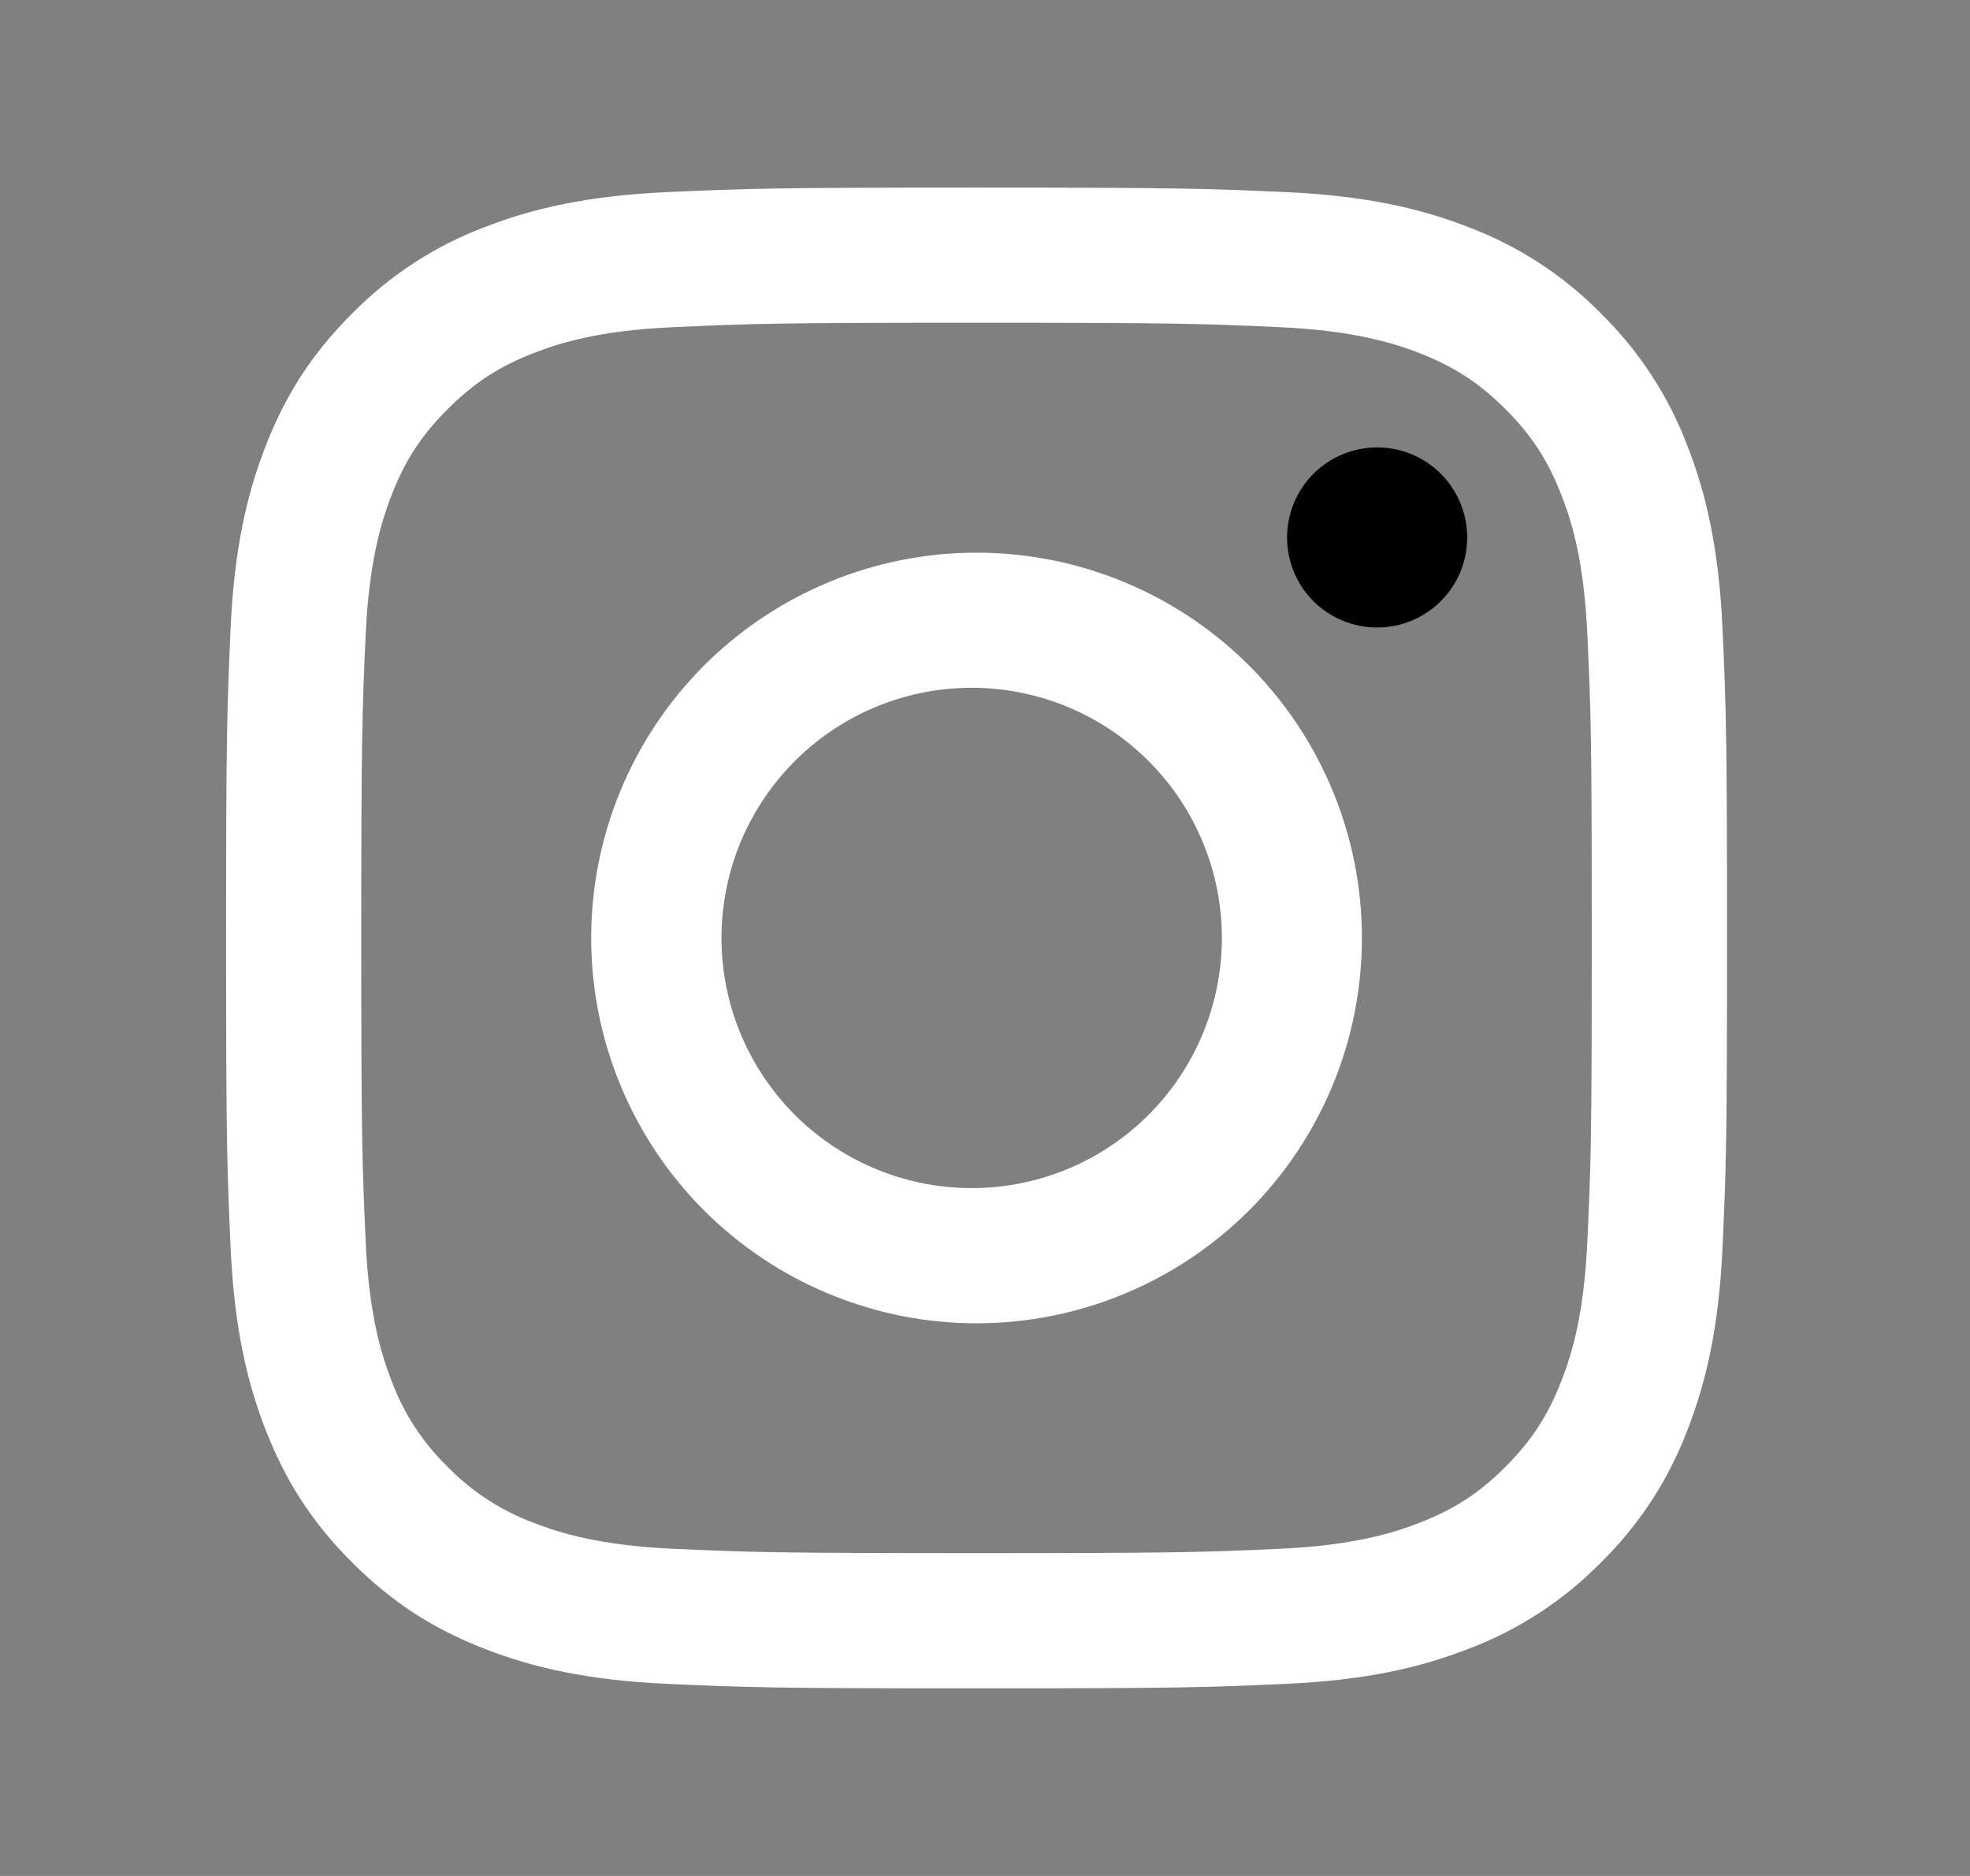 <svg width="21" height="20" viewBox="0 0 21 20" fill="none" xmlns="http://www.w3.org/2000/svg">
<rect x="0" y="0" width="21" height="20" fill="#808080" stroke="none"/>
<path fill-rule="evenodd" clip-rule="evenodd" d="M10.41 5.892C9.871 5.892 9.336 5.998 8.838 6.205C8.34 6.411 7.887 6.714 7.505 7.095C7.124 7.477 6.821 7.93 6.615 8.428C6.408 8.926 6.302 9.461 6.302 10C6.302 10.54 6.408 11.074 6.615 11.572C6.821 12.071 7.124 12.523 7.505 12.905C7.887 13.286 8.34 13.589 8.838 13.795C9.336 14.002 9.871 14.108 10.41 14.108C11.499 14.108 12.544 13.675 13.315 12.905C14.085 12.134 14.518 11.09 14.518 10C14.518 8.911 14.085 7.866 13.315 7.095C12.544 6.325 11.499 5.892 10.41 5.892ZM10.41 12.666C10.056 12.673 9.703 12.609 9.374 12.478C9.044 12.347 8.744 12.152 8.491 11.904C8.238 11.655 8.037 11.359 7.899 11.032C7.762 10.705 7.691 10.354 7.691 10C7.691 9.645 7.762 9.294 7.899 8.967C8.037 8.64 8.238 8.344 8.491 8.096C8.744 7.847 9.044 7.652 9.374 7.521C9.703 7.39 10.056 7.326 10.41 7.333C11.108 7.347 11.773 7.633 12.262 8.132C12.751 8.631 13.025 9.301 13.025 10C13.025 10.698 12.751 11.368 12.262 11.867C11.773 12.366 11.108 12.653 10.41 12.666Z" fill="white"/>
<path d="M15.64 5.73C15.64 5.985 15.539 6.229 15.359 6.409C15.179 6.589 14.935 6.69 14.68 6.69C14.425 6.69 14.181 6.589 14.001 6.409C13.821 6.229 13.72 5.985 13.72 5.73C13.72 5.475 13.821 5.231 14.001 5.051C14.181 4.871 14.425 4.77 14.68 4.77C14.935 4.77 15.179 4.871 15.359 5.051C15.539 5.231 15.64 5.475 15.64 5.73Z" fill="black"/>
<path fill-rule="evenodd" clip-rule="evenodd" d="M10.41 2C8.237 2 7.965 2.01 7.111 2.048C6.26 2.087 5.679 2.222 5.17 2.42C4.636 2.621 4.153 2.936 3.753 3.343C3.308 3.788 3.034 4.233 2.83 4.76C2.632 5.269 2.497 5.85 2.458 6.701C2.42 7.555 2.41 7.827 2.41 10C2.41 12.173 2.42 12.445 2.458 13.298C2.497 14.15 2.632 14.731 2.83 15.24C3.035 15.766 3.308 16.212 3.753 16.657C4.198 17.102 4.643 17.375 5.17 17.58C5.679 17.778 6.26 17.913 7.112 17.952C7.965 17.99 8.237 18 10.41 18C12.583 18 12.855 17.99 13.708 17.952C14.56 17.913 15.142 17.778 15.65 17.58C16.184 17.379 16.668 17.064 17.067 16.657C17.474 16.257 17.789 15.774 17.99 15.24C18.188 14.731 18.323 14.15 18.362 13.298C18.401 12.445 18.41 12.173 18.41 10C18.41 7.827 18.4 7.555 18.362 6.701C18.323 5.85 18.188 5.268 17.99 4.76C17.789 4.226 17.474 3.743 17.067 3.343C16.668 2.936 16.184 2.621 15.65 2.42C15.14 2.222 14.56 2.087 13.708 2.048C12.855 2.01 12.582 2 10.41 2ZM10.41 3.441C12.546 3.441 12.799 3.45 13.642 3.488C14.422 3.524 14.846 3.654 15.128 3.763C15.501 3.909 15.768 4.082 16.048 4.362C16.328 4.642 16.501 4.908 16.646 5.282C16.756 5.564 16.886 5.987 16.921 6.767C16.96 7.611 16.968 7.864 16.968 10C16.968 12.136 16.96 12.389 16.921 13.232C16.886 14.012 16.756 14.436 16.646 14.718C16.501 15.091 16.327 15.358 16.048 15.638C15.768 15.918 15.501 16.092 15.128 16.236C14.846 16.346 14.422 16.476 13.642 16.512C12.799 16.55 12.546 16.558 10.41 16.558C8.274 16.558 8.02 16.55 7.177 16.512C6.397 16.476 5.974 16.346 5.692 16.236C5.345 16.108 5.03 15.903 4.772 15.638C4.506 15.38 4.301 15.066 4.173 14.718C4.063 14.436 3.933 14.012 3.898 13.232C3.86 12.389 3.851 12.136 3.851 10C3.851 7.864 3.86 7.61 3.898 6.767C3.934 5.987 4.064 5.564 4.173 5.282C4.318 4.908 4.492 4.642 4.772 4.362C5.052 4.082 5.318 3.908 5.692 3.763C5.974 3.653 6.397 3.523 7.177 3.488C8.021 3.45 8.274 3.441 10.41 3.441Z" fill="white"/>
</svg>
